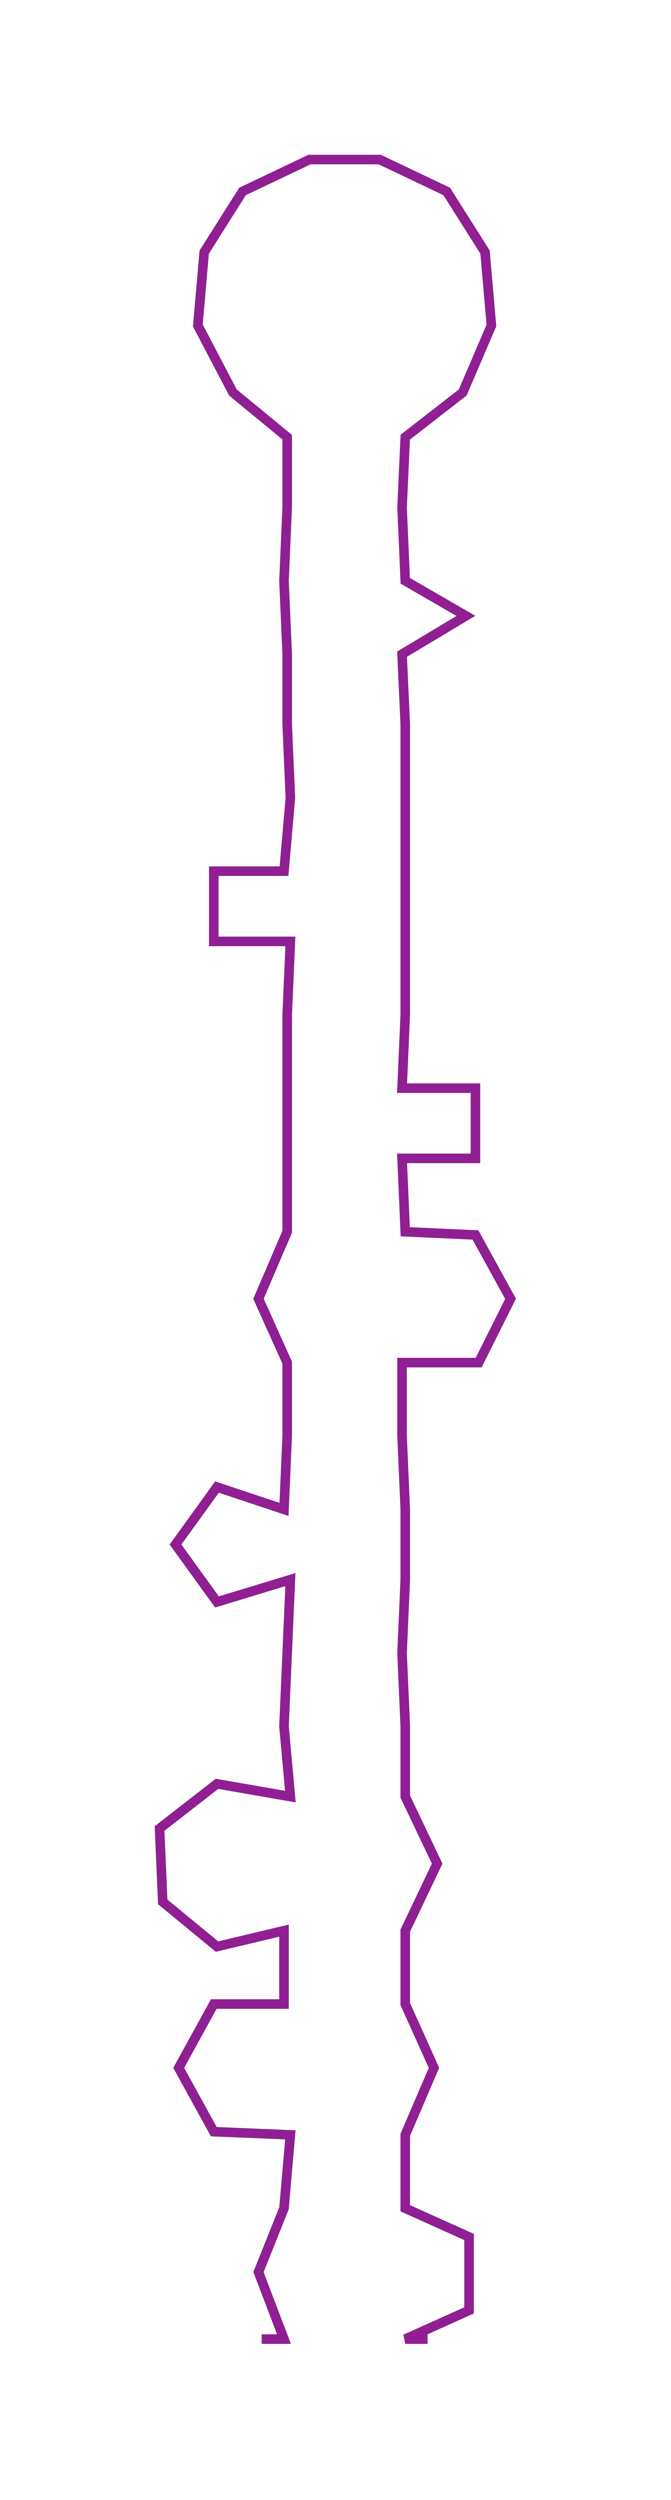 <ns0:svg xmlns:ns0="http://www.w3.org/2000/svg" width="80.52px" height="300px" viewBox="0 0 210.28 783.46"><ns0:path style="stroke:#8f1f93;stroke-width:3px;fill:none;" d="M82 733 L82 733 L89 733 L81 712 L89 692 L91 669 L67 668 L56 648 L67 628 L89 628 L89 605 L68 610 L51 596 L50 573 L68 559 L91 563 L89 541 L90 518 L91 495 L68 502 L55 484 L68 466 L89 473 L90 450 L90 427 L81 407 L90 386 L90 363 L90 341 L90 318 L91 295 L67 295 L67 273 L89 273 L91 250 L90 227 L90 205 L89 182 L90 159 L90 137 L73 123 L62 102 L64 79 L76 60 L97 50 L119 50 L140 60 L152 79 L154 102 L145 123 L127 137 L126 159 L127 182 L146 193 L126 205 L127 227 L127 250 L127 273 L127 295 L127 318 L126 341 L149 341 L149 363 L126 363 L127 386 L149 387 L160 407 L150 427 L126 427 L126 450 L127 473 L127 495 L126 518 L127 541 L127 563 L137 584 L127 605 L127 628 L136 648 L127 669 L127 692 L147 701 L147 724 L127 733 L134 733" /></ns0:svg>
